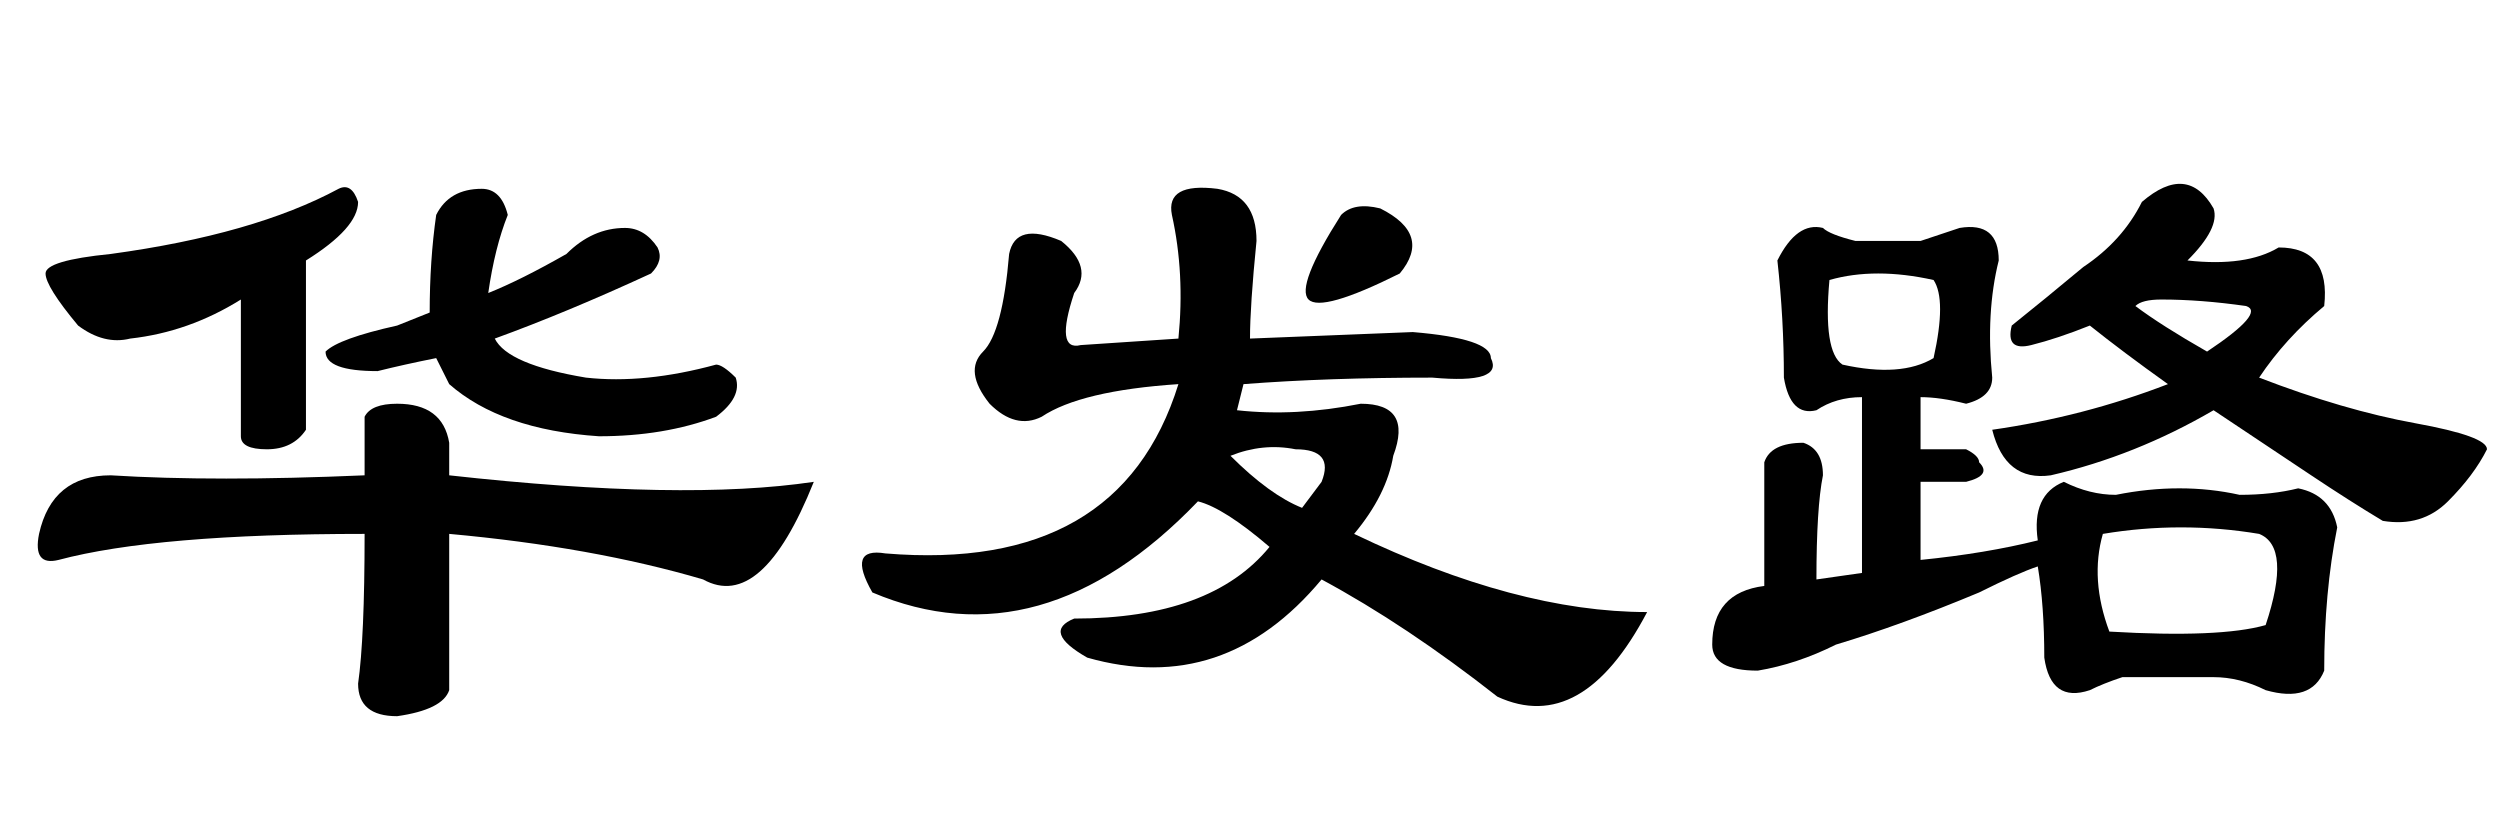 <?xml version='1.0' encoding='UTF-8'?>
<!-- This file was generated by dvisvgm 2.3.5 -->
<svg height='10.5pt' version='1.1' viewBox='-72 -74.051 31.5 10.5' width='31.5pt' xmlns='http://www.w3.org/2000/svg' xmlns:xlink='http://www.w3.org/1999/xlink'>
<defs>
<path d='M6.07 -6.645Q6.316 -6.645 6.398 -6.316Q6.234 -5.906 6.152 -5.332Q6.562 -5.496 7.137 -5.824Q7.465 -6.152 7.875 -6.152Q8.121 -6.152 8.285 -5.906Q8.367 -5.742 8.203 -5.578Q7.137 -5.086 6.234 -4.758Q6.398 -4.43 7.383 -4.266Q8.121 -4.184 9.023 -4.43Q9.105 -4.43 9.27 -4.266Q9.352 -4.02 9.023 -3.773Q8.367 -3.527 7.547 -3.527Q6.316 -3.609 5.66 -4.184L5.496 -4.512Q5.086 -4.43 4.758 -4.348Q4.102 -4.348 4.102 -4.594Q4.266 -4.758 5.004 -4.922L5.414 -5.086Q5.414 -5.742 5.496 -6.316Q5.66 -6.645 6.07 -6.645ZM1.395 -3.035Q2.707 -2.953 4.594 -3.035V-3.773Q4.676 -3.937 5.004 -3.937Q5.578 -3.937 5.66 -3.445V-3.035Q8.613 -2.707 10.254 -2.953Q9.598 -1.312 8.859 -1.723Q7.465 -2.133 5.66 -2.297V-0.328Q5.578 -0.082 5.004 0Q4.512 0 4.512 -0.41Q4.594 -0.984 4.594 -2.297Q1.969 -2.297 0.738 -1.969Q0.41 -1.887 0.492 -2.297Q0.656 -3.035 1.395 -3.035ZM4.266 -6.645Q4.43 -6.727 4.512 -6.48Q4.512 -6.152 3.855 -5.742V-3.609Q3.691 -3.363 3.363 -3.363T3.035 -3.527V-5.25Q2.379 -4.84 1.641 -4.758Q1.312 -4.676 0.984 -4.922Q0.574 -5.414 0.574 -5.578T1.395 -5.824Q3.199 -6.07 4.266 -6.645Z' id='g0-2174'/>
<path d='M4.348 -4.184Q3.117 -4.102 2.625 -3.773Q2.297 -3.609 1.969 -3.937Q1.641 -4.348 1.887 -4.594T2.215 -5.824Q2.297 -6.234 2.871 -5.988Q3.281 -5.66 3.035 -5.332Q2.789 -4.594 3.117 -4.676L4.348 -4.758Q4.43 -5.578 4.266 -6.316Q4.184 -6.727 4.84 -6.645Q5.332 -6.562 5.332 -5.988Q5.25 -5.168 5.25 -4.758L7.301 -4.84Q8.285 -4.758 8.285 -4.512Q8.449 -4.184 7.547 -4.266Q6.234 -4.266 5.168 -4.184L5.086 -3.855Q5.824 -3.773 6.645 -3.937Q7.301 -3.937 7.055 -3.281Q6.973 -2.789 6.562 -2.297Q8.613 -1.312 10.254 -1.312Q9.434 0.246 8.367 -0.246Q7.219 -1.148 6.152 -1.723Q4.922 -0.246 3.199 -0.738Q2.625 -1.066 3.035 -1.23Q4.758 -1.23 5.496 -2.133Q4.922 -2.625 4.594 -2.707Q2.625 -0.656 0.492 -1.559Q0.164 -2.133 0.656 -2.051Q3.609 -1.805 4.348 -4.184ZM5.906 -2.625L6.152 -2.953Q6.316 -3.363 5.824 -3.363Q5.414 -3.445 5.004 -3.281Q5.496 -2.789 5.906 -2.625ZM6.891 -6.398Q7.547 -6.07 7.137 -5.578Q6.152 -5.086 5.988 -5.25T6.398 -6.316Q6.562 -6.48 6.891 -6.398Z' id='g0-2305'/>
<path d='M5.988 -6.48Q6.562 -6.973 6.891 -6.398Q6.973 -6.152 6.562 -5.742Q7.301 -5.66 7.711 -5.906Q8.367 -5.906 8.285 -5.168Q7.793 -4.758 7.465 -4.266Q8.531 -3.855 9.434 -3.691T10.336 -3.363Q10.172 -3.035 9.844 -2.707T9.023 -2.461Q8.613 -2.707 8.121 -3.035T6.891 -3.855Q5.906 -3.281 4.84 -3.035Q4.266 -2.953 4.102 -3.609Q5.25 -3.773 6.316 -4.184Q5.742 -4.594 5.332 -4.922Q4.922 -4.758 4.594 -4.676T4.348 -4.922Q4.758 -5.25 5.25 -5.66Q5.742 -5.988 5.988 -6.48ZM6.809 -4.594Q7.547 -5.086 7.301 -5.168Q6.727 -5.25 6.234 -5.25Q5.988 -5.25 5.906 -5.168Q6.234 -4.922 6.809 -4.594ZM3.199 -5.988Q3.445 -6.07 3.691 -6.152Q4.184 -6.234 4.184 -5.742Q4.02 -5.086 4.102 -4.266Q4.102 -4.02 3.773 -3.937Q3.445 -4.02 3.199 -4.02V-3.363H3.773Q3.937 -3.281 3.937 -3.199Q4.102 -3.035 3.773 -2.953H3.199V-1.969Q4.02 -2.051 4.676 -2.215Q4.594 -2.789 5.004 -2.953Q5.332 -2.789 5.66 -2.789Q6.48 -2.953 7.219 -2.789Q7.629 -2.789 7.957 -2.871Q8.367 -2.789 8.449 -2.379Q8.285 -1.559 8.285 -0.574Q8.121 -0.164 7.547 -0.328Q7.219 -0.492 6.891 -0.492Q6.316 -0.492 5.742 -0.492Q5.496 -0.41 5.332 -0.328Q4.84 -0.164 4.758 -0.738Q4.758 -1.395 4.676 -1.887Q4.43 -1.805 3.937 -1.559Q2.953 -1.148 2.133 -0.902Q1.641 -0.656 1.148 -0.574Q0.574 -0.574 0.574 -0.902Q0.574 -1.559 1.23 -1.641V-3.199Q1.312 -3.445 1.723 -3.445Q1.969 -3.363 1.969 -3.035Q1.887 -2.625 1.887 -1.723L2.461 -1.805V-4.02Q2.133 -4.02 1.887 -3.855Q1.559 -3.773 1.477 -4.266Q1.477 -5.004 1.395 -5.742Q1.641 -6.234 1.969 -6.152Q2.051 -6.07 2.379 -5.988H3.199ZM3.363 -5.496Q2.625 -5.66 2.051 -5.496Q1.969 -4.594 2.215 -4.43Q2.953 -4.266 3.363 -4.512Q3.527 -5.25 3.363 -5.496ZM7.465 -2.297Q6.48 -2.461 5.496 -2.297Q5.332 -1.723 5.578 -1.066Q6.973 -0.984 7.547 -1.148Q7.875 -2.133 7.465 -2.297Z' id='g0-17183'/>
</defs>
<g id='page1'>
<use x='-72' xlink:href='#g0-2174' y='-65.027'/>
<use x='-61.5' xlink:href='#g0-2305' y='-65.027'/>
<use x='-51' xlink:href='#g0-17183' y='-65.027'/>
</g>
</svg>